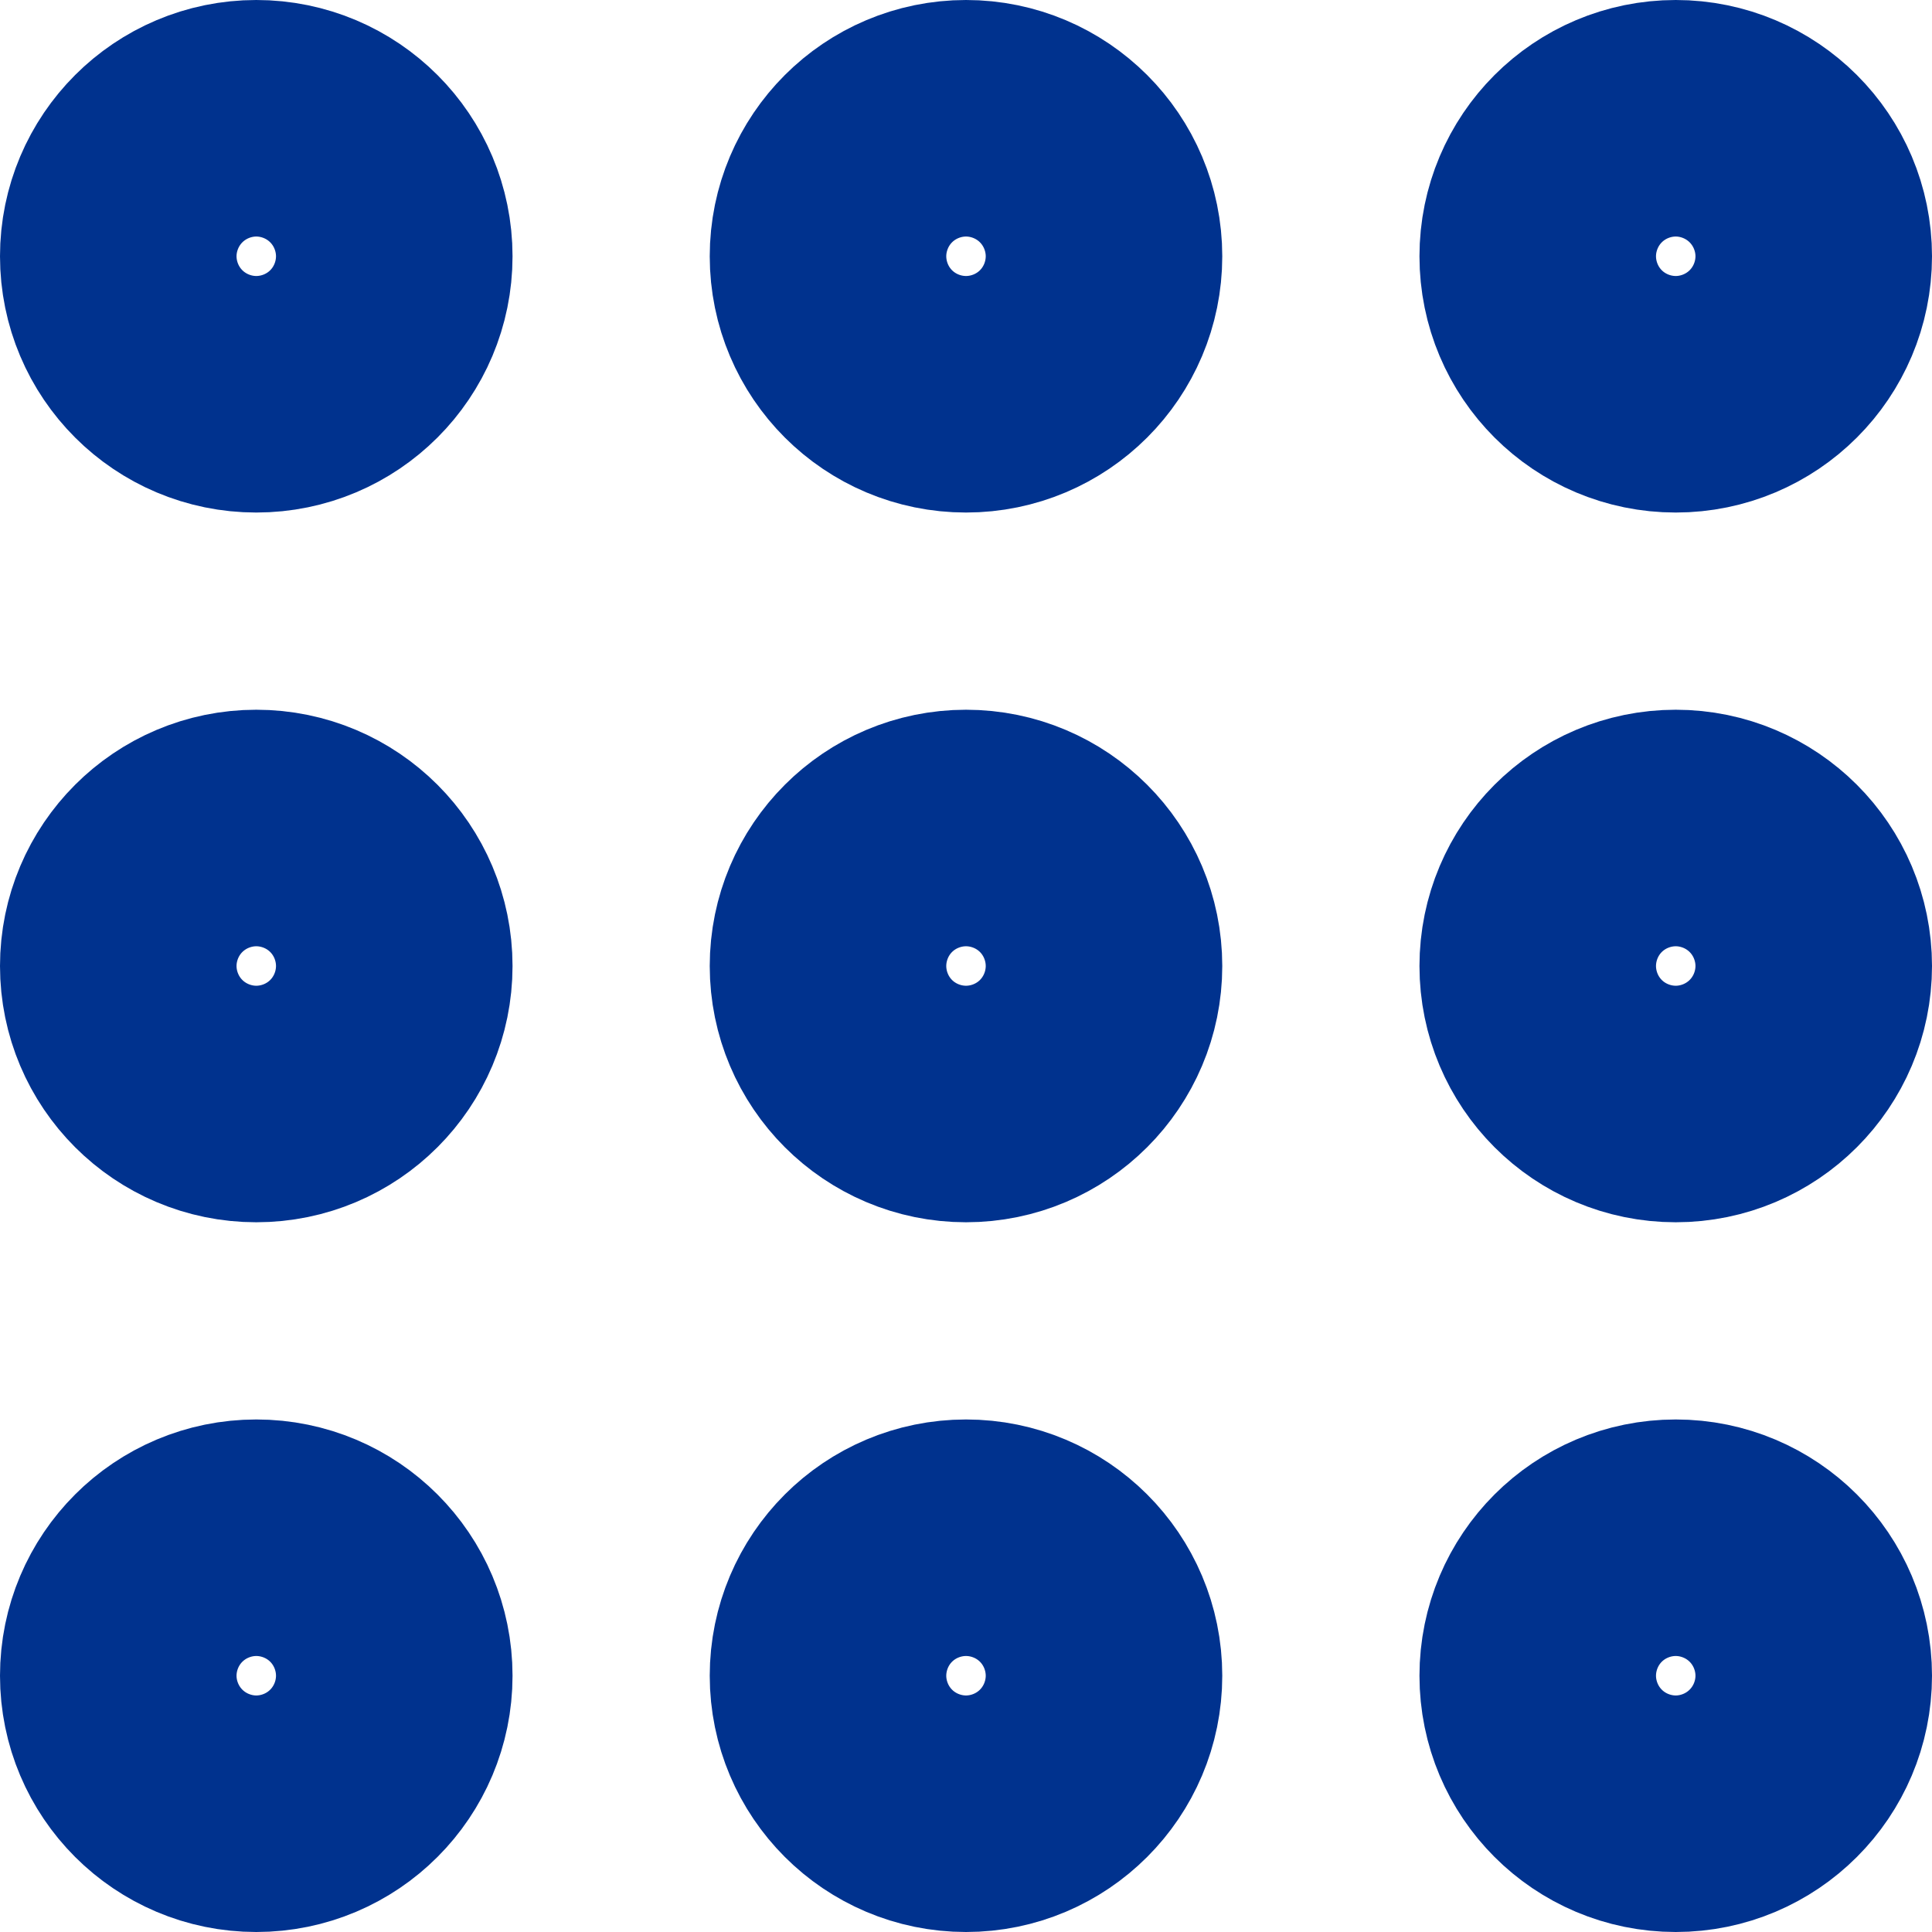 <svg width="14" height="14" viewBox="0 0 14 14" fill="none" xmlns="http://www.w3.org/2000/svg">
<path d="M11.286 12.143C11.286 12.616 11.669 13 12.143 13C12.616 13 13 12.616 13 12.143C13 11.669 12.616 11.286 12.143 11.286C11.669 11.286 11.286 11.669 11.286 12.143Z" stroke="#00328E" stroke-width="2" stroke-linecap="round" stroke-linejoin="round"/>
<path d="M6.143 12.143C6.143 12.616 6.527 13 7 13C7.473 13 7.857 12.616 7.857 12.143C7.857 11.669 7.473 11.286 7 11.286C6.527 11.286 6.143 11.669 6.143 12.143Z" stroke="#00328E" stroke-width="2" stroke-linecap="round" stroke-linejoin="round"/>
<path d="M1 12.143C1 12.616 1.384 13 1.857 13C2.331 13 2.714 12.616 2.714 12.143C2.714 11.669 2.331 11.286 1.857 11.286C1.384 11.286 1 11.669 1 12.143Z" stroke="#00328E" stroke-width="2" stroke-linecap="round" stroke-linejoin="round"/>
<path d="M11.286 7C11.286 7.473 11.669 7.857 12.143 7.857C12.616 7.857 13 7.473 13 7C13 6.527 12.616 6.143 12.143 6.143C11.669 6.143 11.286 6.527 11.286 7Z" stroke="#00328E" stroke-width="2" stroke-linecap="round" stroke-linejoin="round"/>
<path d="M6.143 7C6.143 7.473 6.527 7.857 7 7.857C7.473 7.857 7.857 7.473 7.857 7C7.857 6.527 7.473 6.143 7 6.143C6.527 6.143 6.143 6.527 6.143 7Z" stroke="#00328E" stroke-width="2" stroke-linecap="round" stroke-linejoin="round"/>
<path d="M1 7C1 7.473 1.384 7.857 1.857 7.857C2.331 7.857 2.714 7.473 2.714 7C2.714 6.527 2.331 6.143 1.857 6.143C1.384 6.143 1 6.527 1 7Z" stroke="#00328E" stroke-width="2" stroke-linecap="round" stroke-linejoin="round"/>
<path d="M11.286 1.857C11.286 2.331 11.669 2.714 12.143 2.714C12.616 2.714 13 2.331 13 1.857C13 1.384 12.616 1 12.143 1C11.669 1 11.286 1.384 11.286 1.857Z" stroke="#00328E" stroke-width="2" stroke-linecap="round" stroke-linejoin="round"/>
<path d="M6.143 1.857C6.143 2.331 6.527 2.714 7 2.714C7.473 2.714 7.857 2.331 7.857 1.857C7.857 1.384 7.473 1 7 1C6.527 1 6.143 1.384 6.143 1.857Z" stroke="#00328E" stroke-width="2" stroke-linecap="round" stroke-linejoin="round"/>
<path d="M1 1.857C1 2.331 1.384 2.714 1.857 2.714C2.331 2.714 2.714 2.331 2.714 1.857C2.714 1.384 2.331 1 1.857 1C1.384 1 1 1.384 1 1.857Z" stroke="#00328E" stroke-width="2" stroke-linecap="round" stroke-linejoin="round"/>
</svg>
